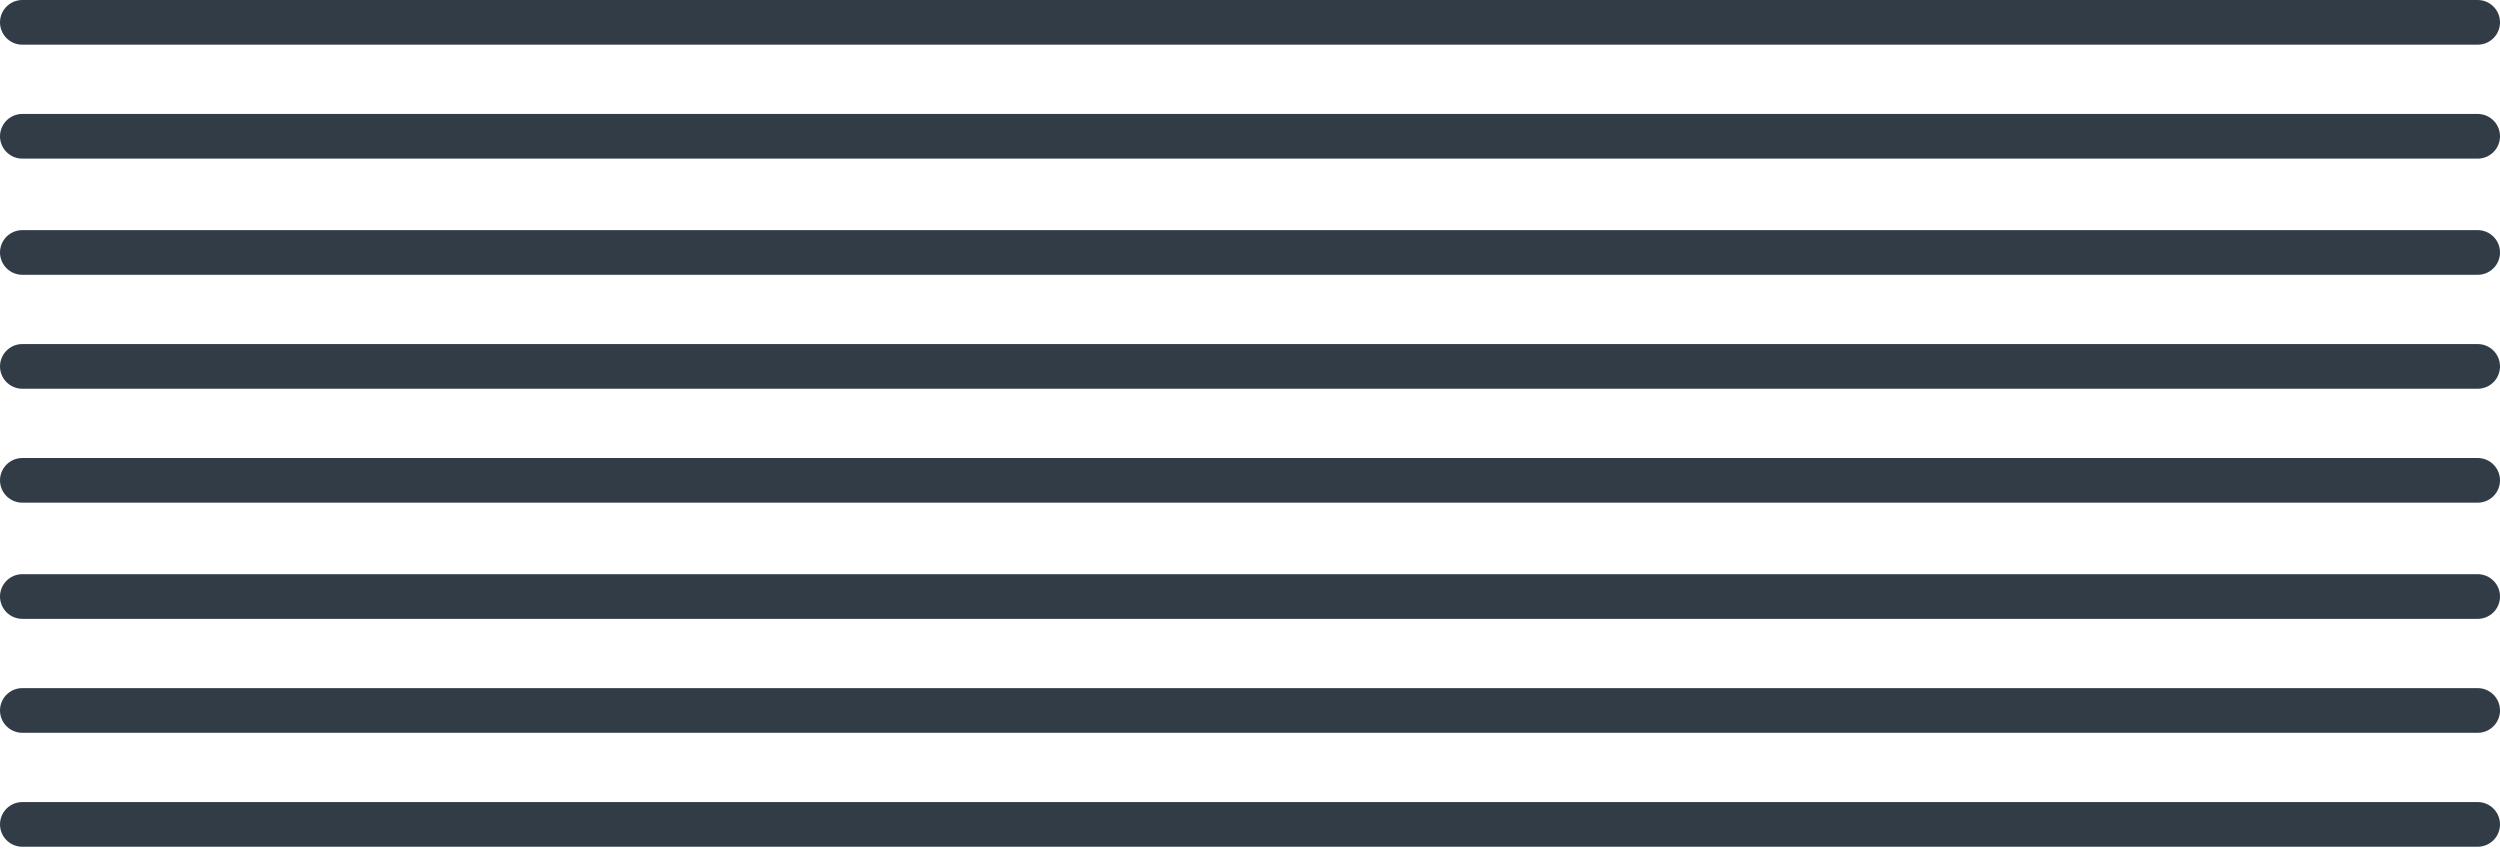 <?xml version="1.0" encoding="utf-8"?>
<!-- Generator: Adobe Illustrator 25.1.0, SVG Export Plug-In . SVG Version: 6.00 Build 0)  -->
<svg version="1.1" id="Layer_1" xmlns="http://www.w3.org/2000/svg" xmlns:xlink="http://www.w3.org/1999/xlink" x="0px" y="0px"
	 viewBox="0 0 111.9 38" style="enable-background:new 0 0 111.9 38;" xml:space="preserve">
<style type="text/css">
	.st0{fill:none;stroke:#323C47;stroke-width:2;stroke-linecap:round;stroke-linejoin:round;}
</style>
<line class="st0" x1="1" y1="1" x2="110.9" y2="1"/>
<line class="st0" x1="1" y1="6.1" x2="110.9" y2="6.1"/>
<line class="st0" x1="1" y1="11.3" x2="110.9" y2="11.3"/>
<line class="st0" x1="1" y1="16.4" x2="110.9" y2="16.4"/>
<line class="st0" x1="1" y1="21.5" x2="110.9" y2="21.5"/>
<line class="st0" x1="1" y1="26.7" x2="110.9" y2="26.7"/>
<line class="st0" x1="1" y1="31.8" x2="110.9" y2="31.8"/>
<line class="st0" x1="1" y1="36.9" x2="110.9" y2="36.9"/>
</svg>
